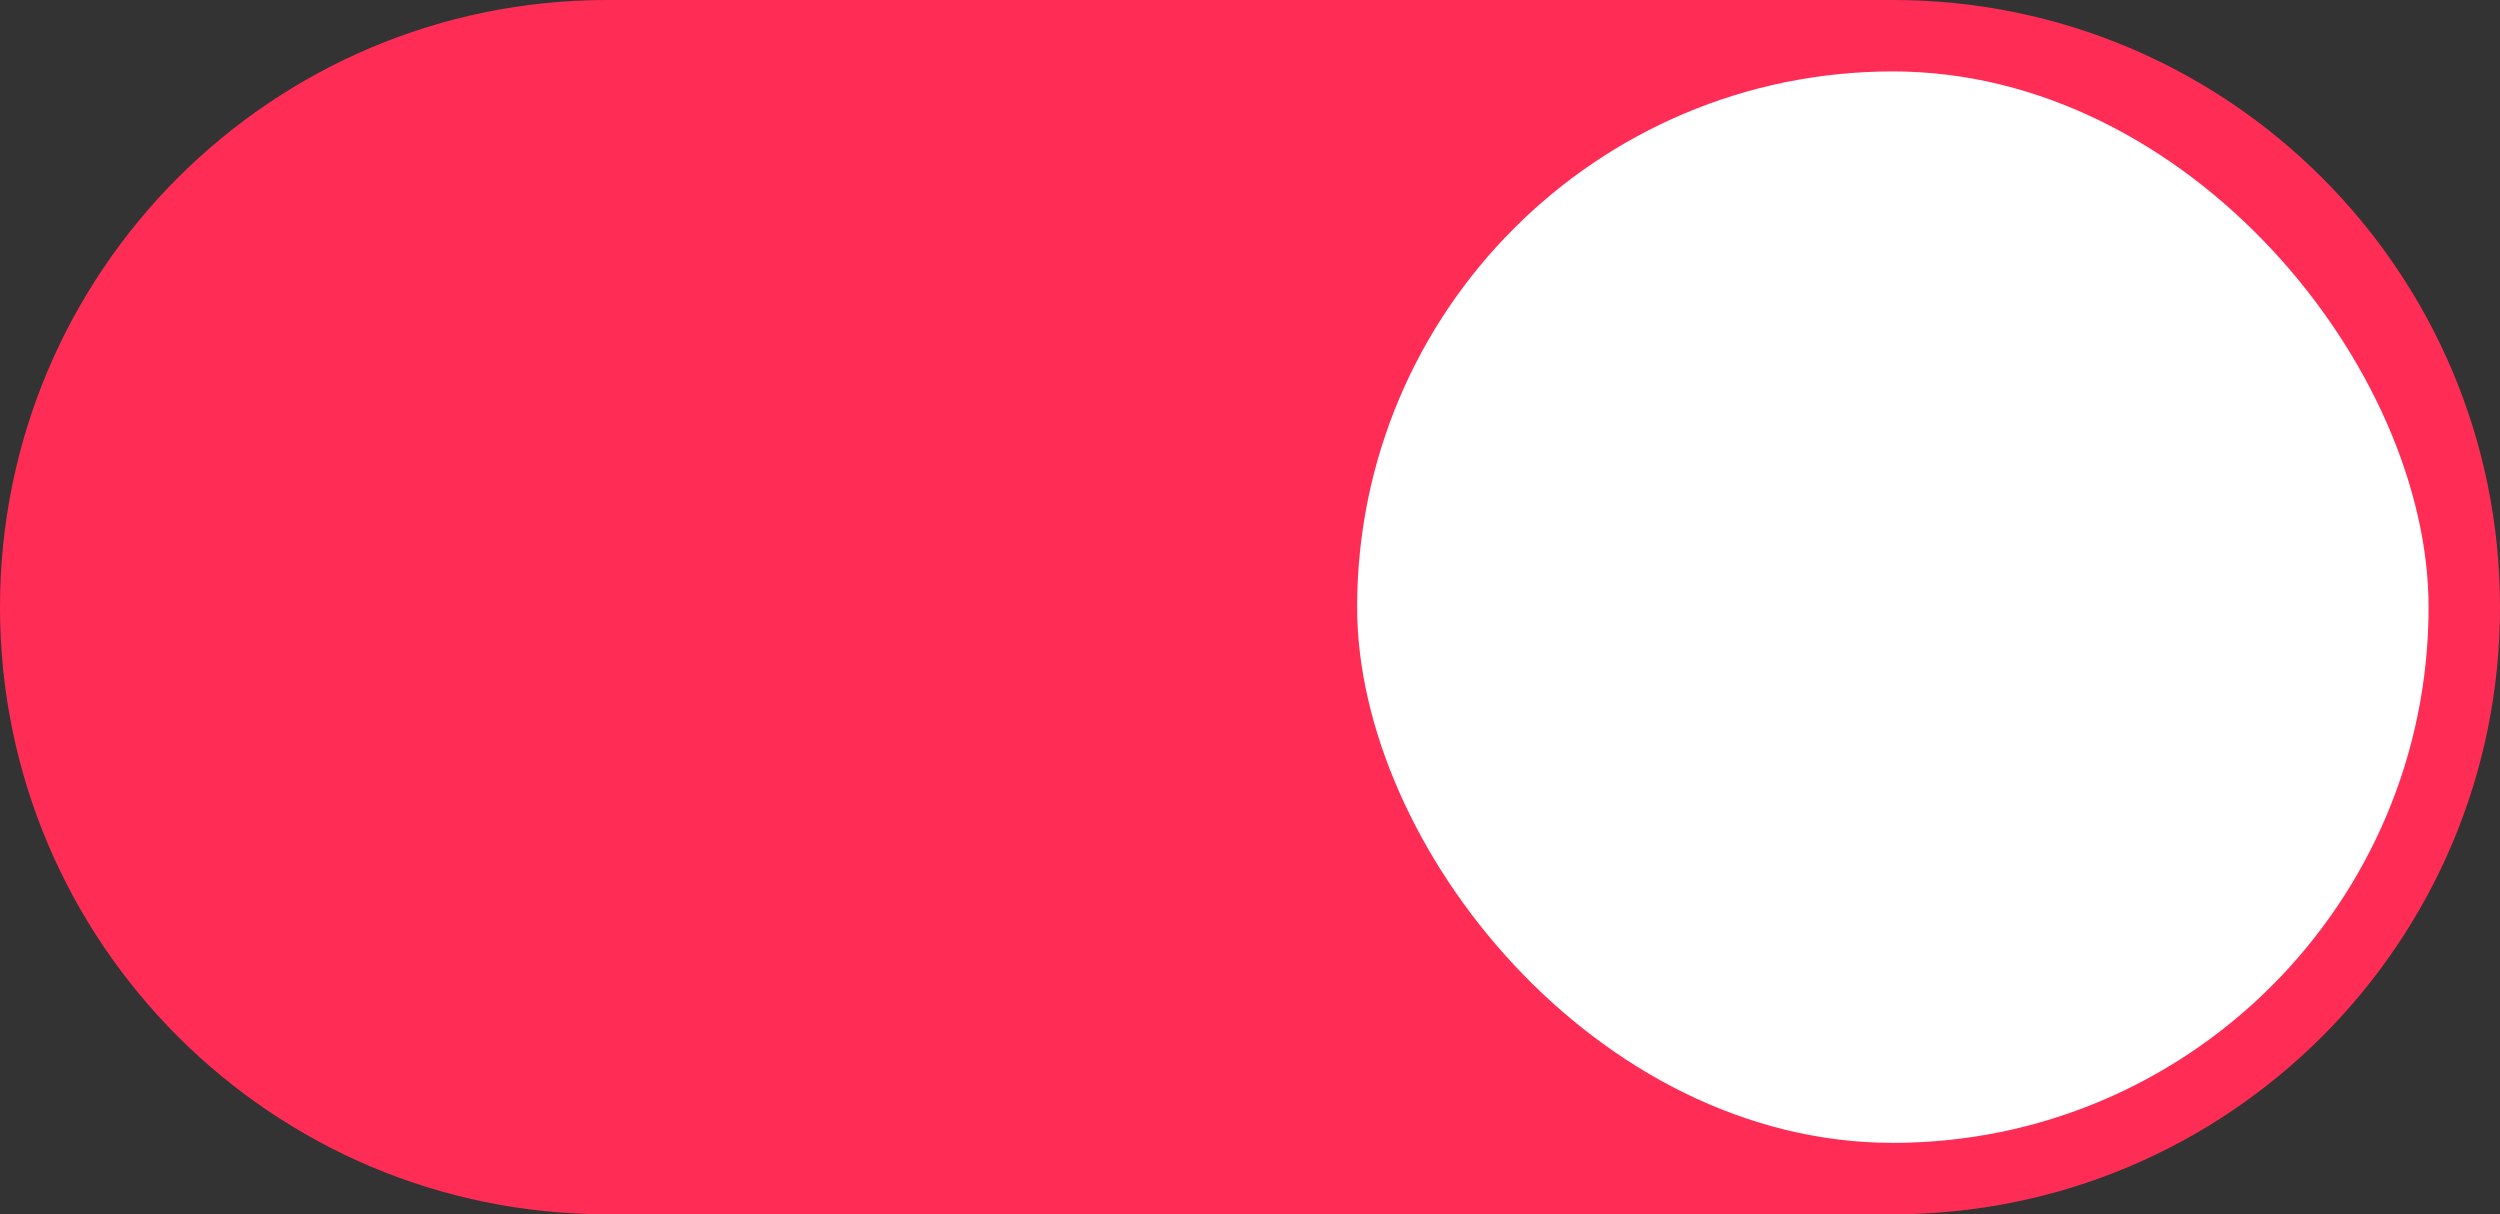 <svg width="70" height="34" viewBox="0 0 70 34" fill="none" xmlns="http://www.w3.org/2000/svg">
<rect x="0" y="0" width="70" height="34" fill="#333333" stroke="none"/>
<path fill-rule="evenodd" clip-rule="evenodd" d="M0 17C0 7.611 7.611 0 17 0H53C62.389 0 70 7.611 70 17C70 26.389 62.389 34 53 34H17C7.611 34 0 26.389 0 17Z" fill="#FF2D55"/>
<rect x="38" y="2" width="30" height="30" rx="15" fill="white"/>
</svg>
